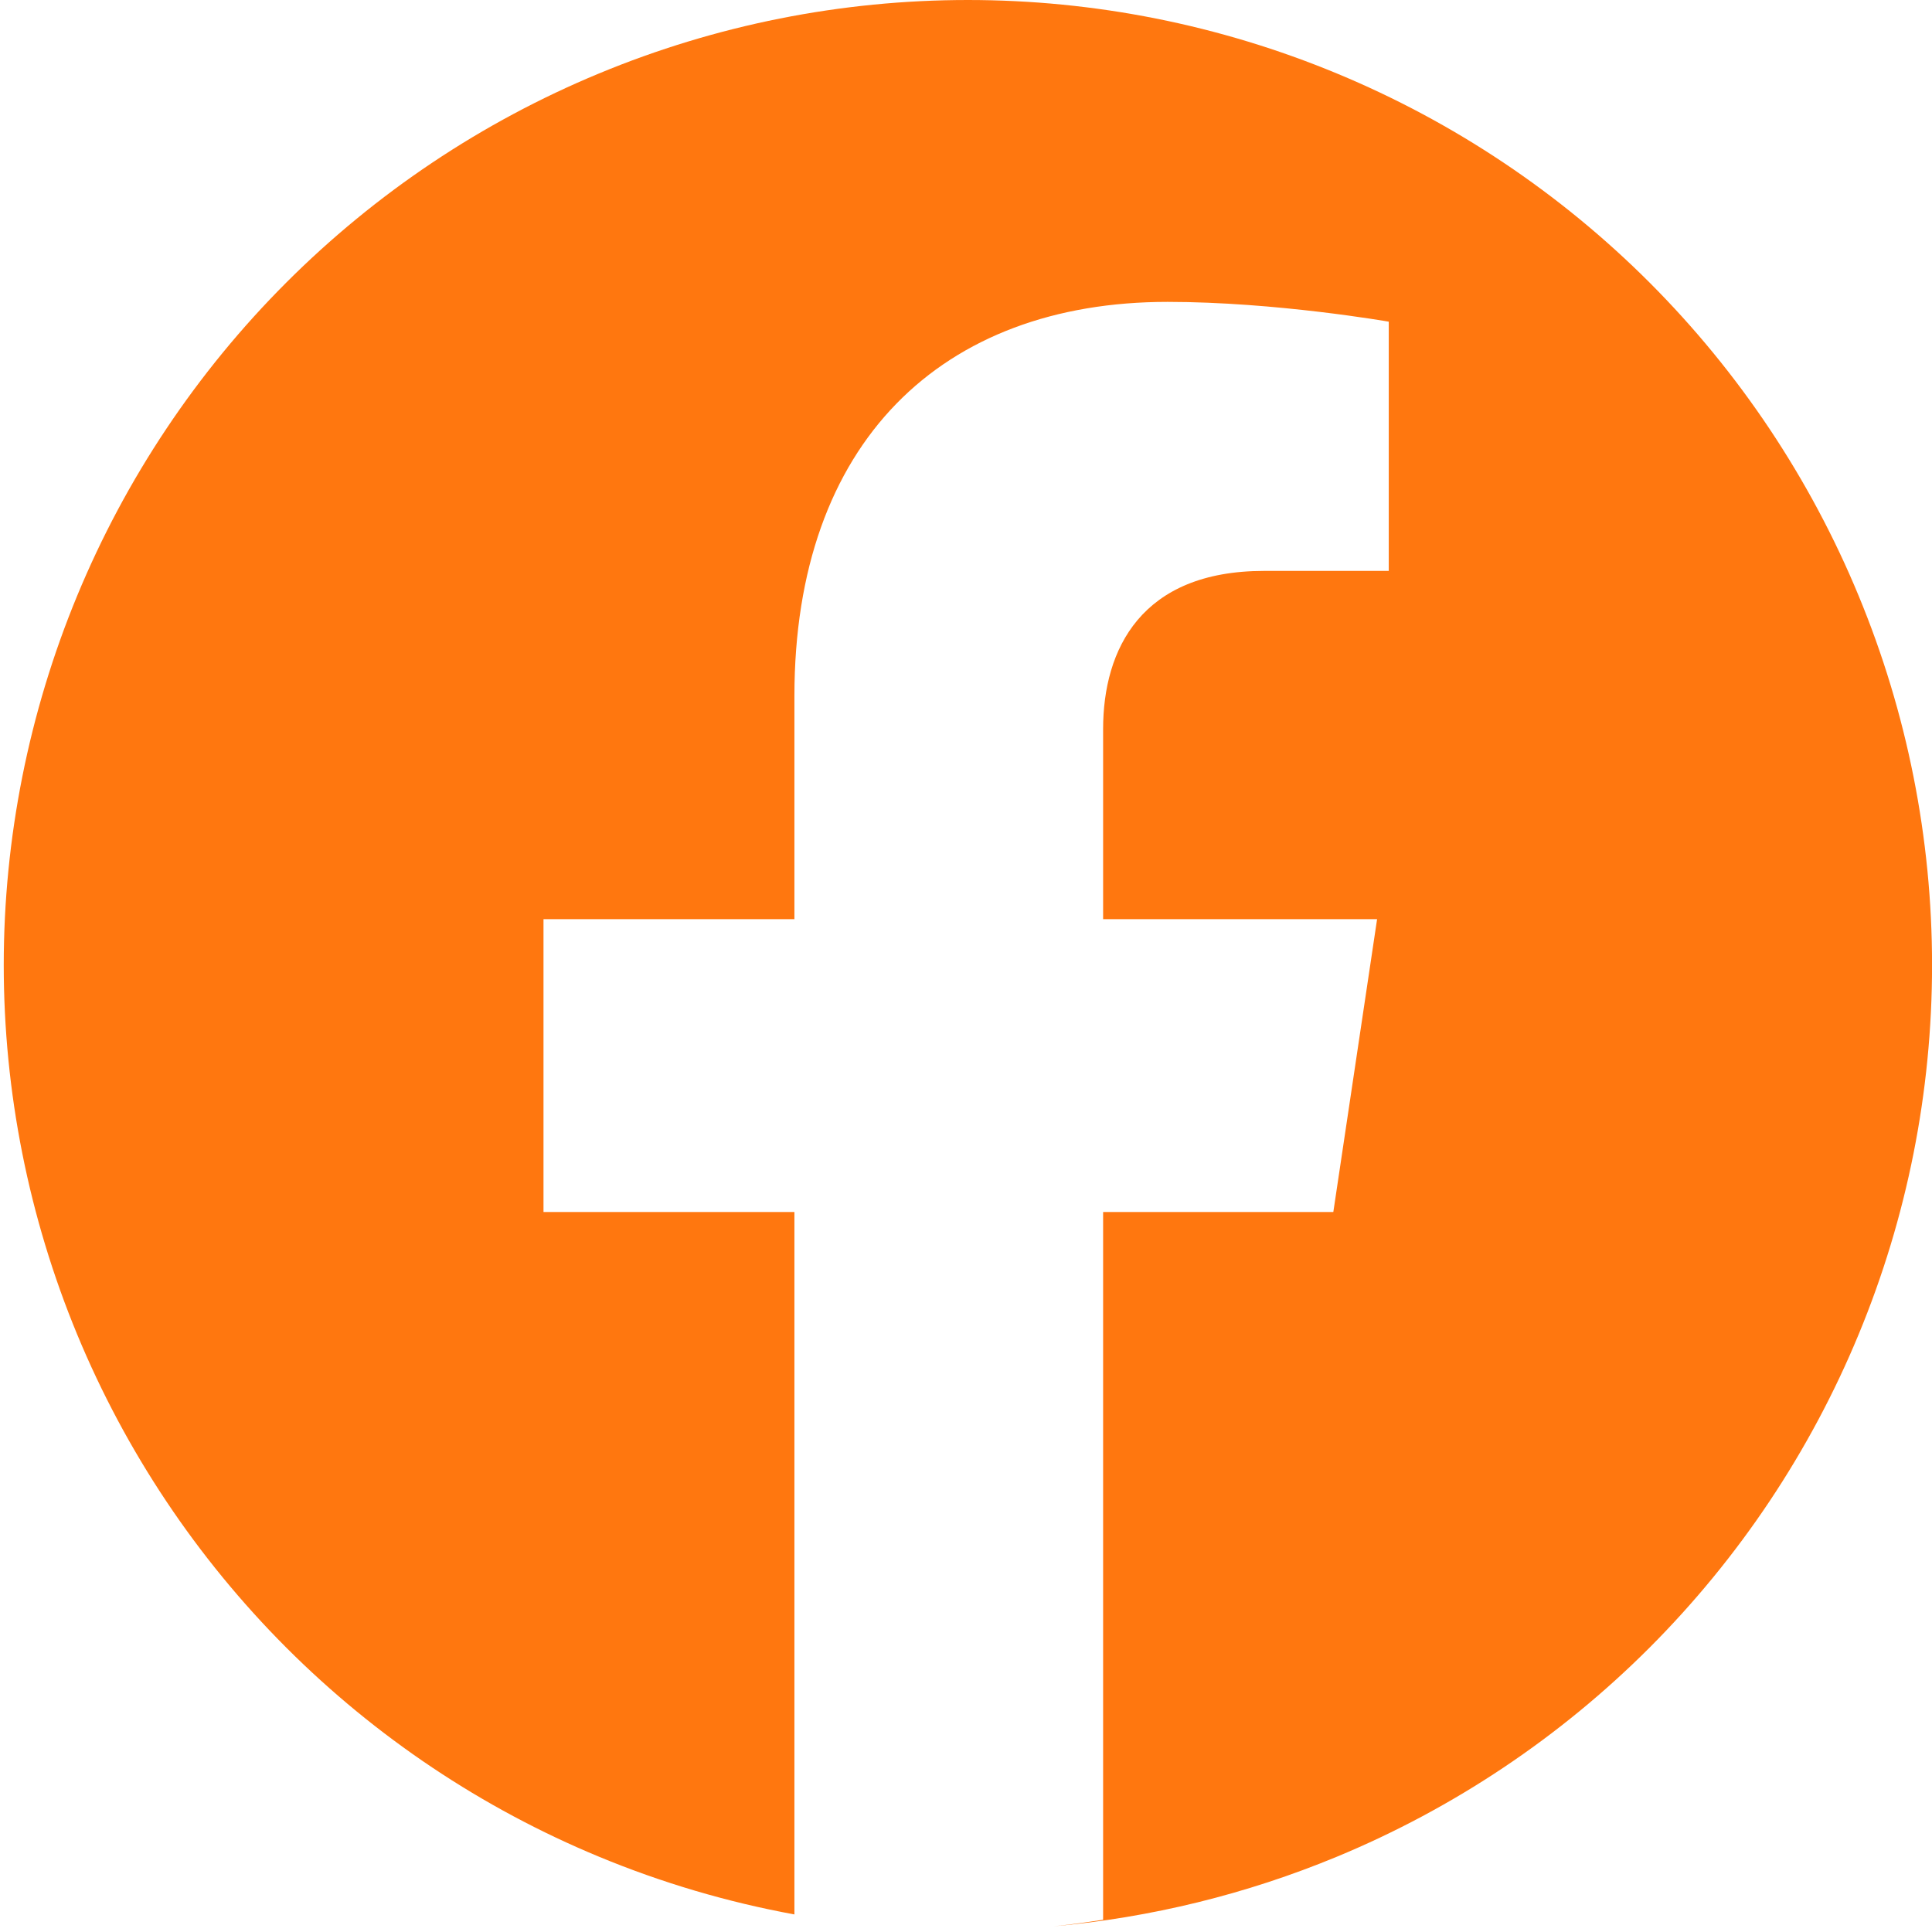 <svg width="32" height="32" viewBox="0 0 32 32" fill="none" xmlns="http://www.w3.org/2000/svg">
<g clip-path="url(#clip0_7455_14104)">
<path fill-rule="evenodd" clip-rule="evenodd" d="M1.278 22.102C0.476 20.163 0.062 18.084 0.062 15.985C0.062 13.886 0.476 11.807 1.278 9.868C2.081 7.928 3.257 6.166 4.74 4.682C6.223 3.198 7.983 2.02 9.921 1.217C11.858 0.413 13.935 0 16.032 0C18.129 0 20.205 0.413 22.143 1.217C24.08 2.02 25.841 3.198 27.324 4.682C28.806 6.166 29.983 7.928 30.785 9.868C31.588 11.807 32.001 13.886 32.001 15.985C32.001 18.084 31.588 20.163 30.785 22.102C29.983 24.041 28.806 25.803 27.324 27.288C25.841 28.772 24.08 29.95 22.143 30.753C20.644 31.374 19.062 31.762 17.451 31.906C17.727 31.877 18 31.84 18.271 31.797V20.075H22.084L22.809 15.224H18.271V12.077C18.271 10.752 18.904 9.456 20.938 9.456H23.002V5.328C23.002 5.328 21.129 5 19.339 5C15.602 5 13.158 7.321 13.158 11.528V15.224H9.002V20.075H13.158V31.709C12.051 31.506 10.965 31.186 9.921 30.753C7.983 29.95 6.223 28.772 4.74 27.288C3.257 25.803 2.081 24.041 1.278 22.102Z" fill="#FF770F"/>
</g>
<defs>
<clipPath id="clip0_7455_14104">
<rect width="32" height="32" fill="white"/>
</clipPath>
</defs>
</svg>
